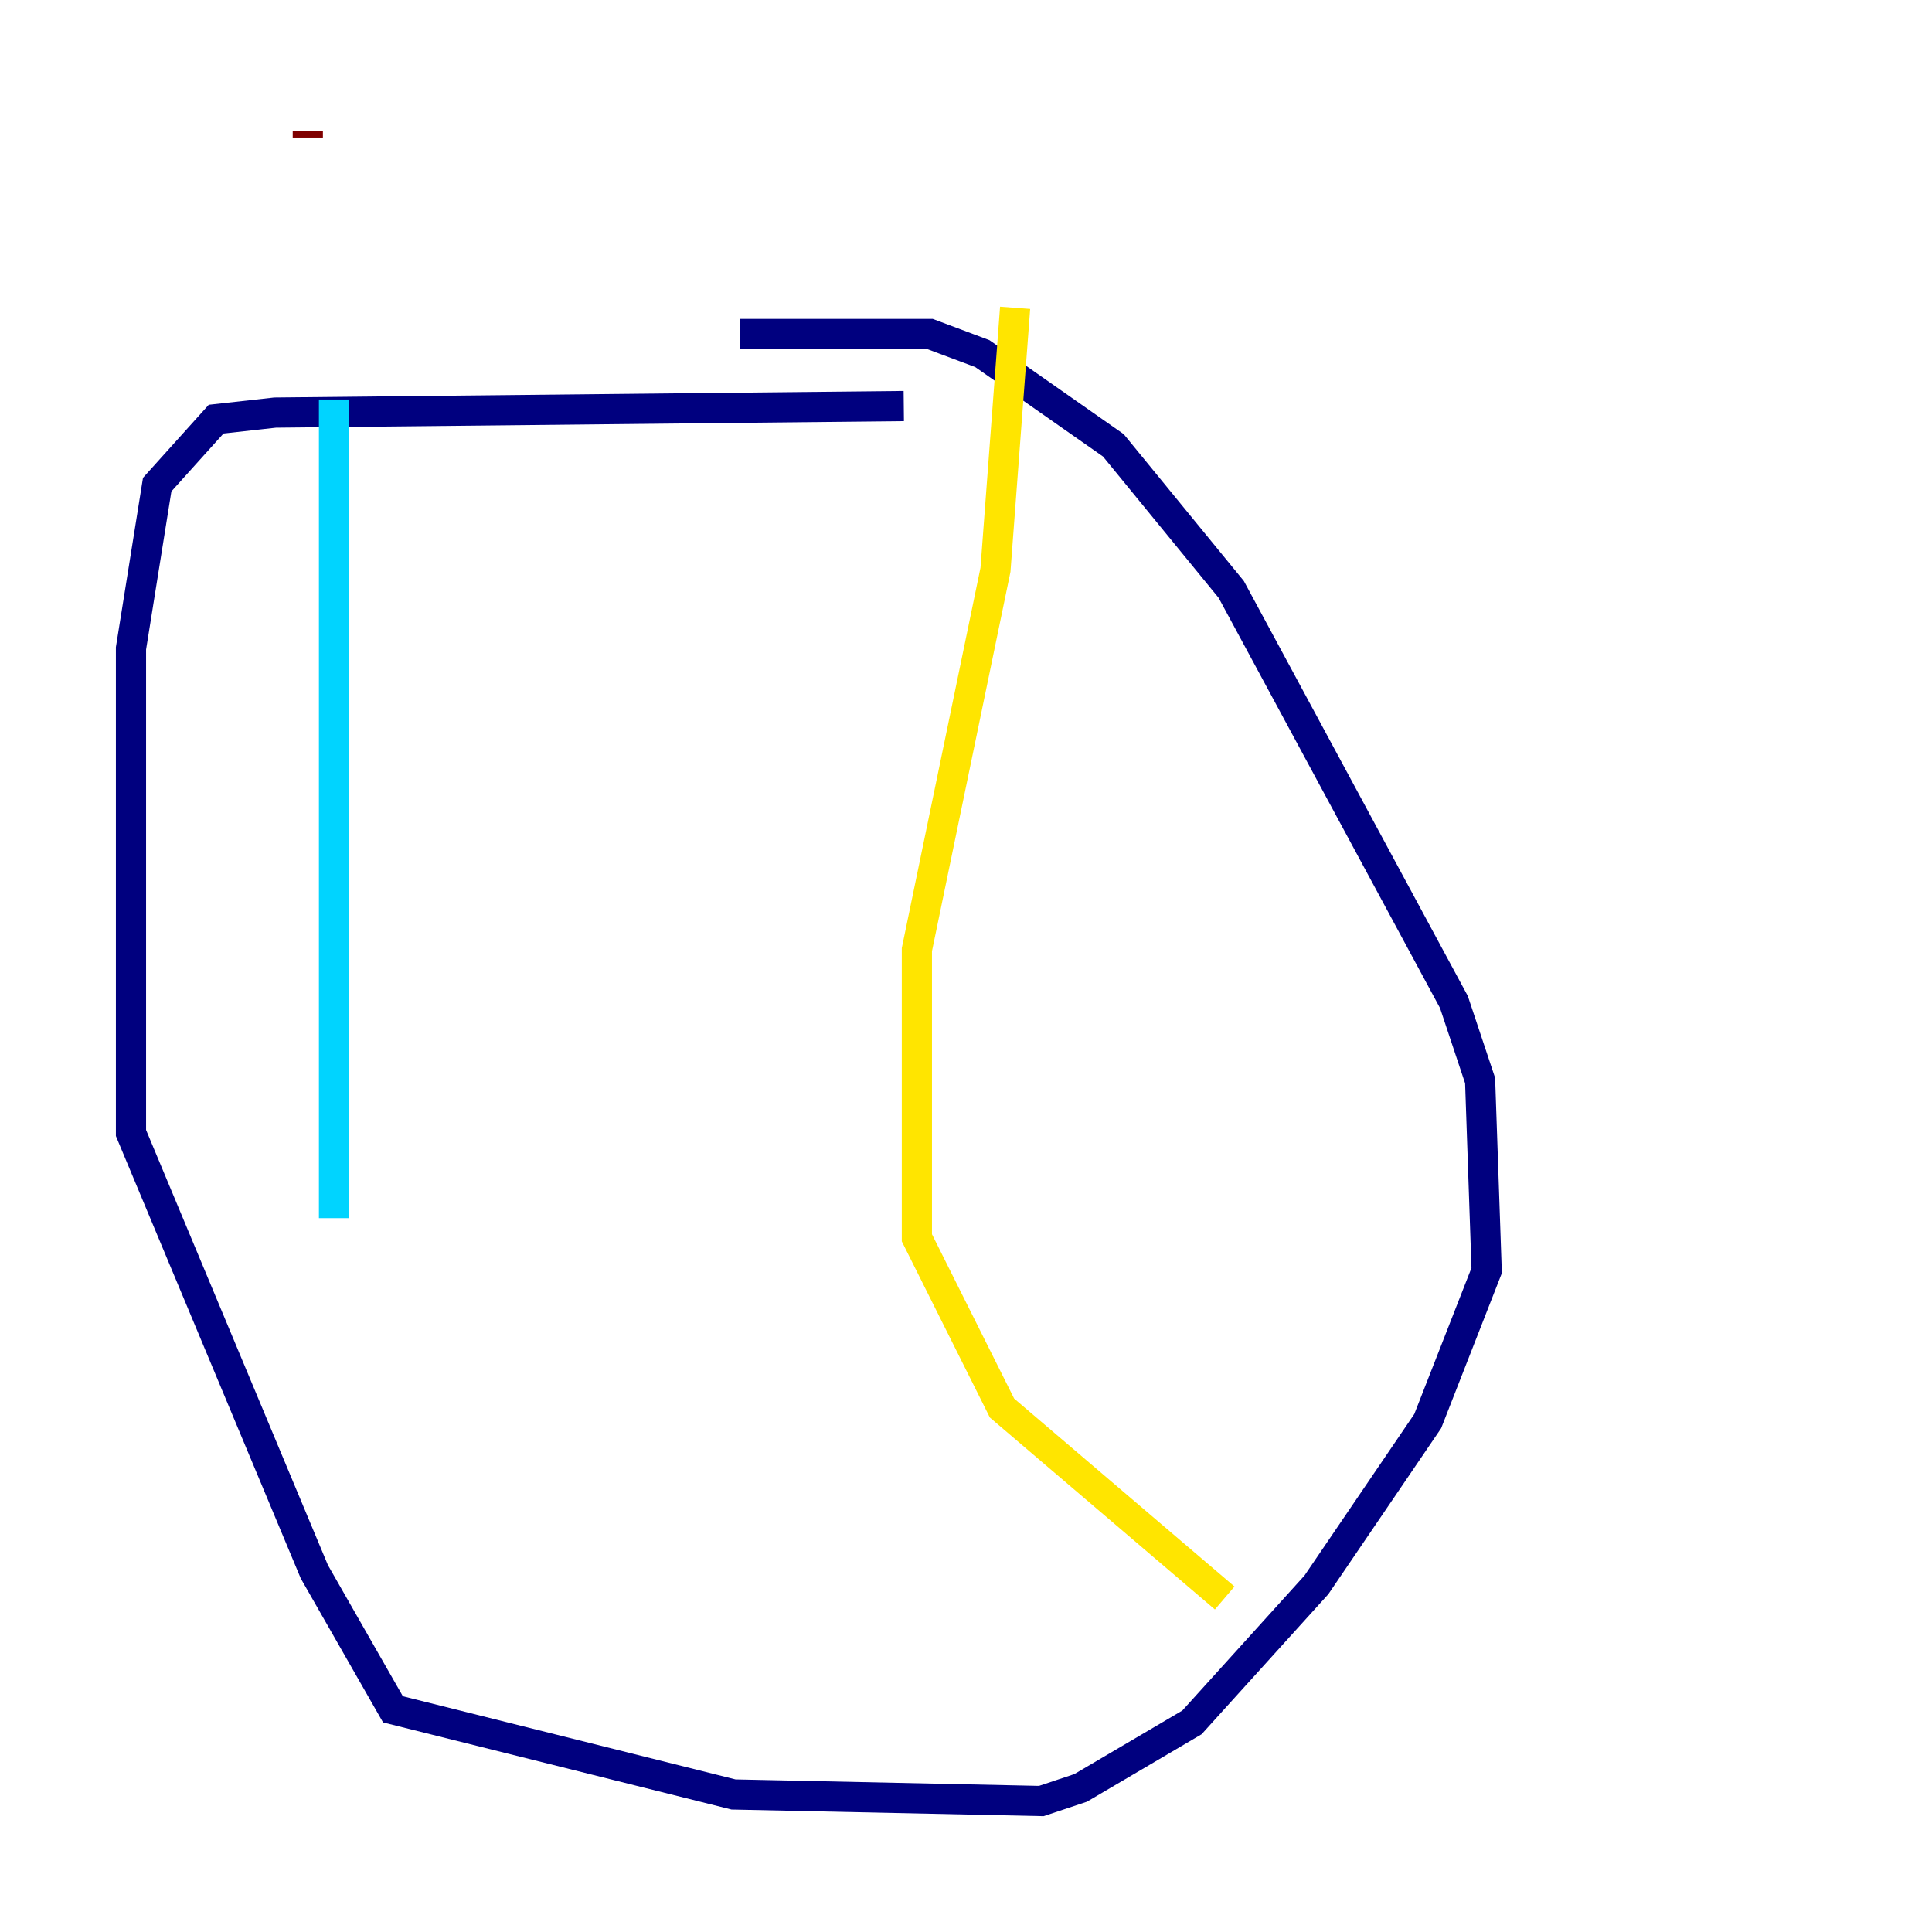 <?xml version="1.0" encoding="utf-8" ?>
<svg baseProfile="tiny" height="128" version="1.2" viewBox="0,0,128,128" width="128" xmlns="http://www.w3.org/2000/svg" xmlns:ev="http://www.w3.org/2001/xml-events" xmlns:xlink="http://www.w3.org/1999/xlink"><defs /><polyline fill="none" points="59.878,26.902 18.224,27.336 14.319,27.77 10.414,32.108 8.678,42.956 8.678,75.064 20.827,104.136 26.034,113.248 48.597,118.888 68.99,119.322 71.593,118.454 78.969,114.115 87.214,105.003 94.59,94.156 98.495,84.176 98.061,71.593 96.325,66.386 81.573,39.051 73.763,29.505 65.085,23.43 61.614,22.129 49.031,22.129" stroke="#00007f" stroke-width="2" /><polyline fill="none" points="22.129,26.468 22.129,80.705" stroke="#00d4ff" stroke-width="2" /><polyline fill="none" points="67.254,20.393 65.953,37.749 60.746,62.915 60.746,82.007 66.386,93.288 81.139,105.871" stroke="#ffe500" stroke-width="2" /><polyline fill="none" points="20.393,8.678 20.393,9.112" stroke="#7f0000" stroke-width="2" /></svg>